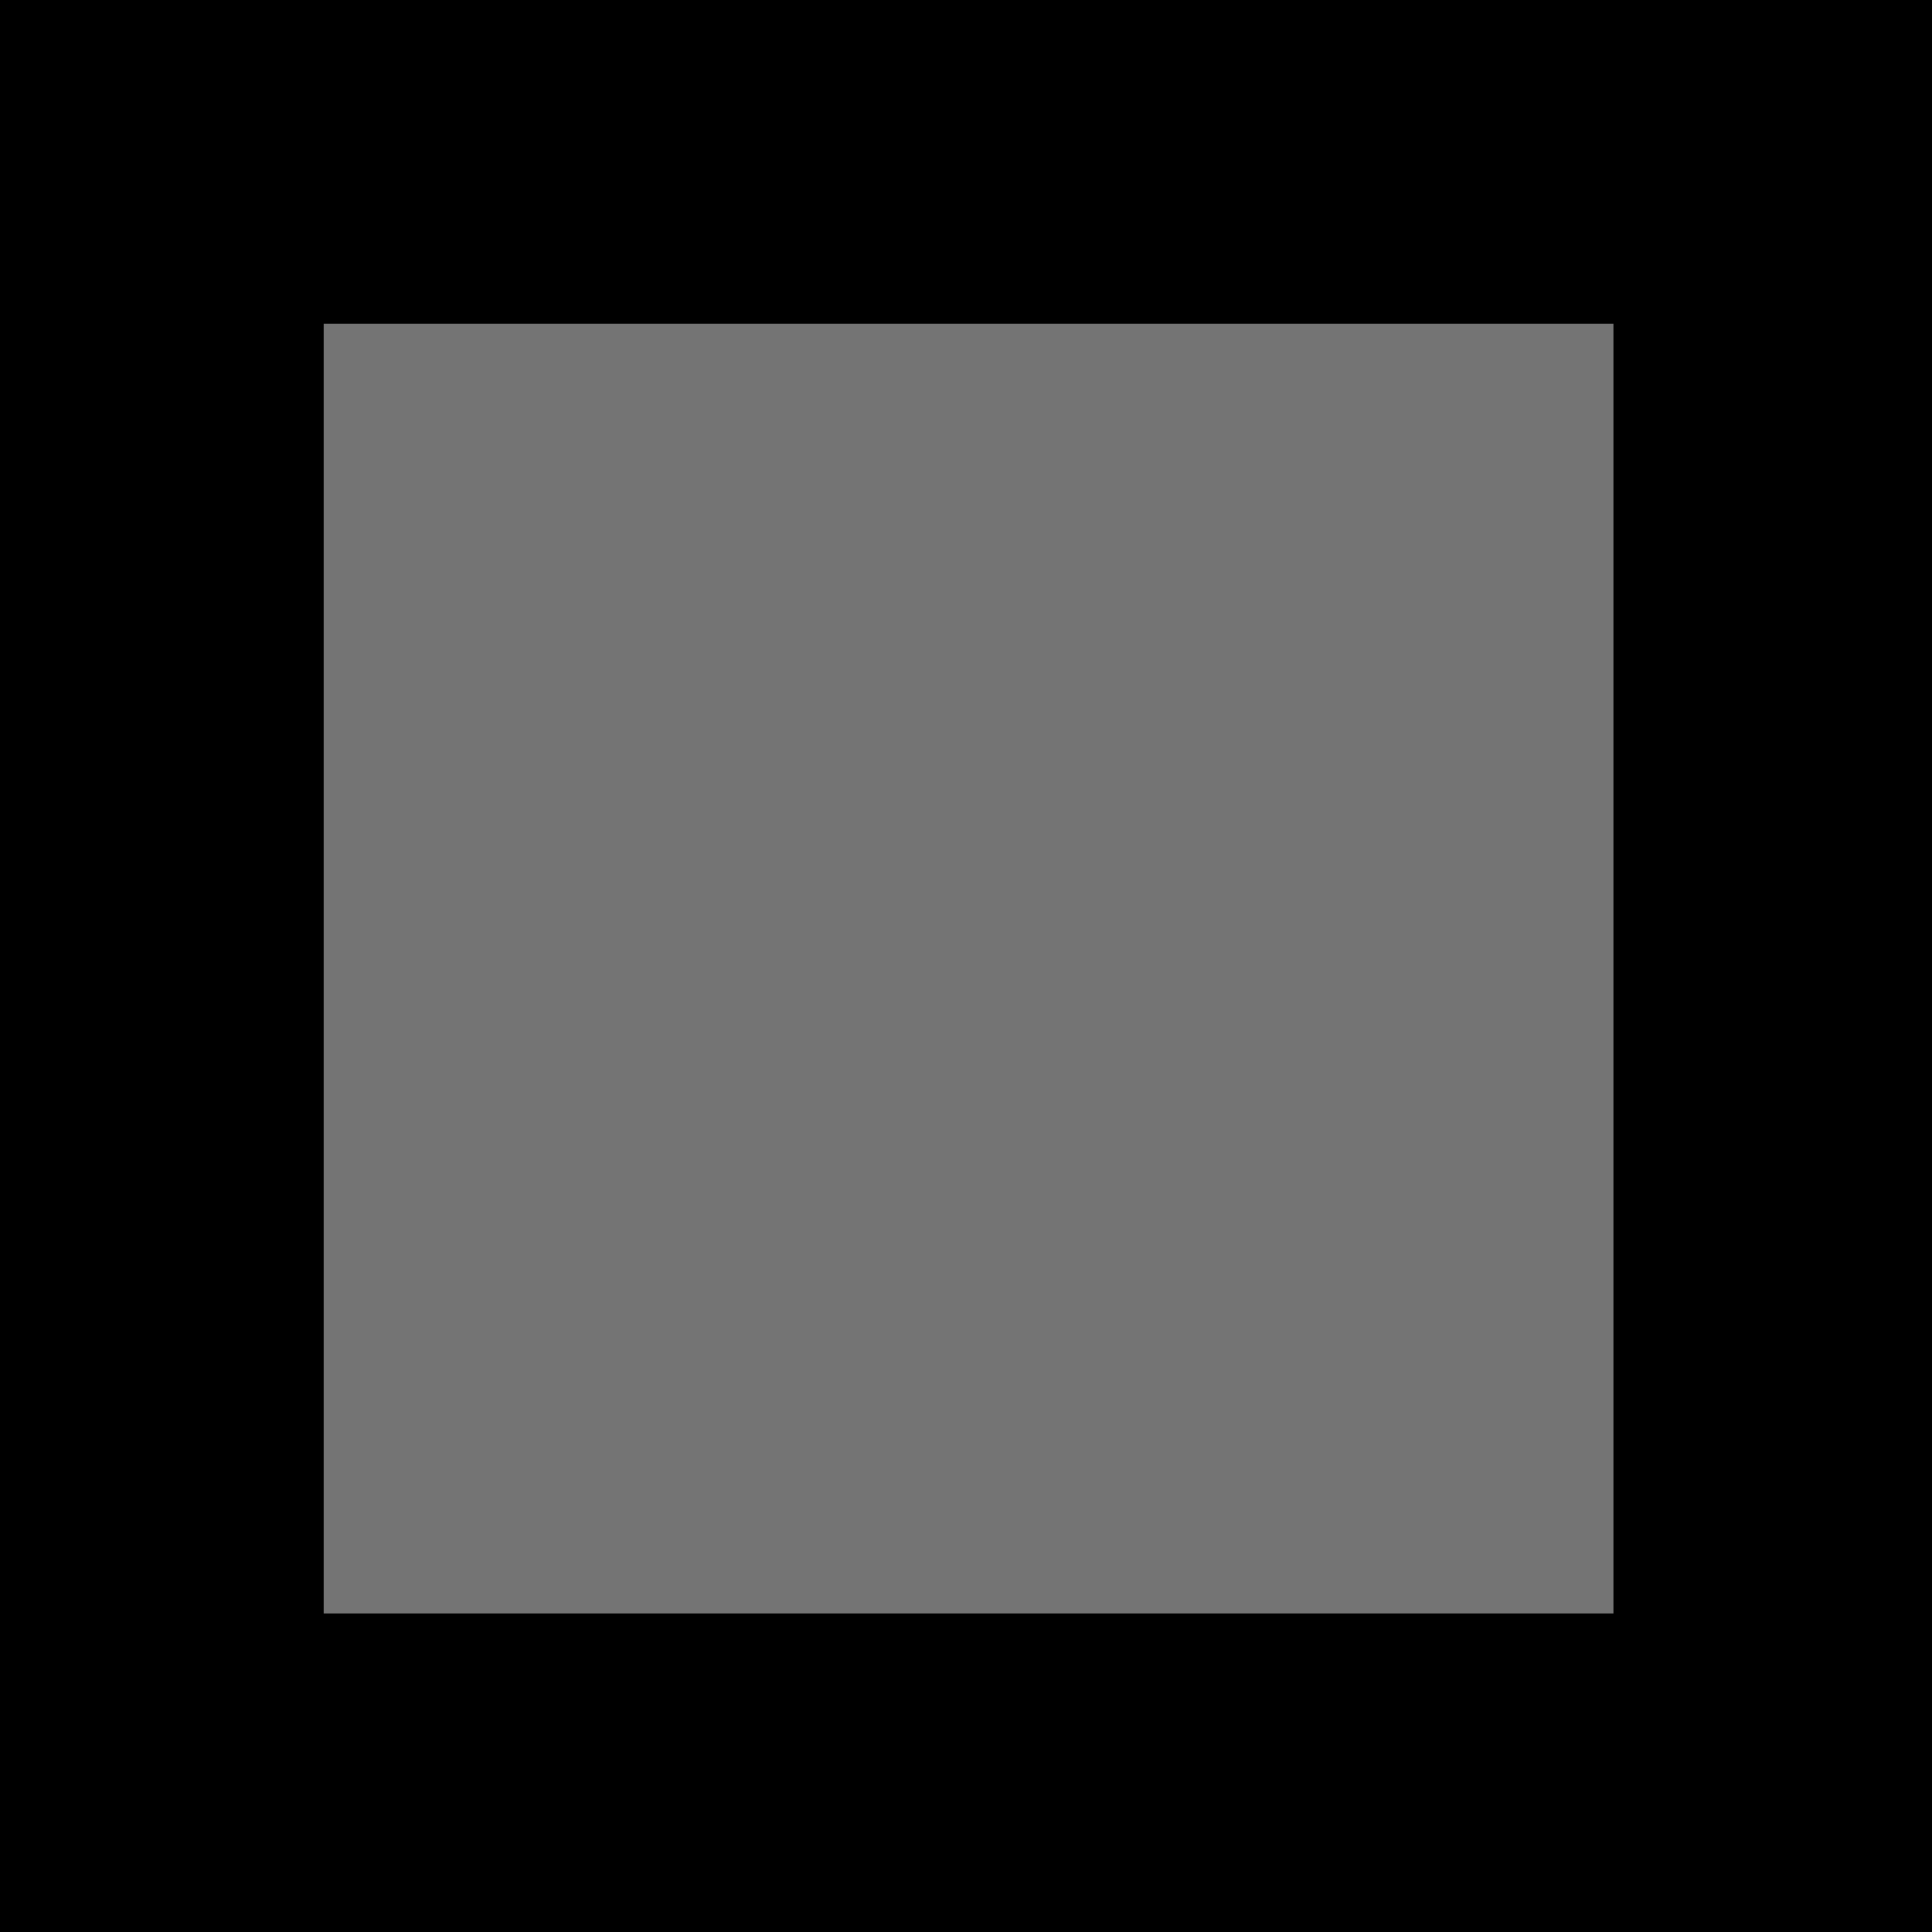 <svg height="4" viewBox="0 0 4 4" width="4" xmlns="http://www.w3.org/2000/svg" xmlns:xlink="http://www.w3.org/1999/xlink"><defs><path id="a" d="m0 0h4v4h-4z"/></defs><g fill="none" fill-rule="evenodd" xlink:href="#a"><path d="m0 0h4v4h-4z" fill="#000"/><path d="m.67.67h2.67v2.67h-2.67z" fill="#747474"/></g></svg>